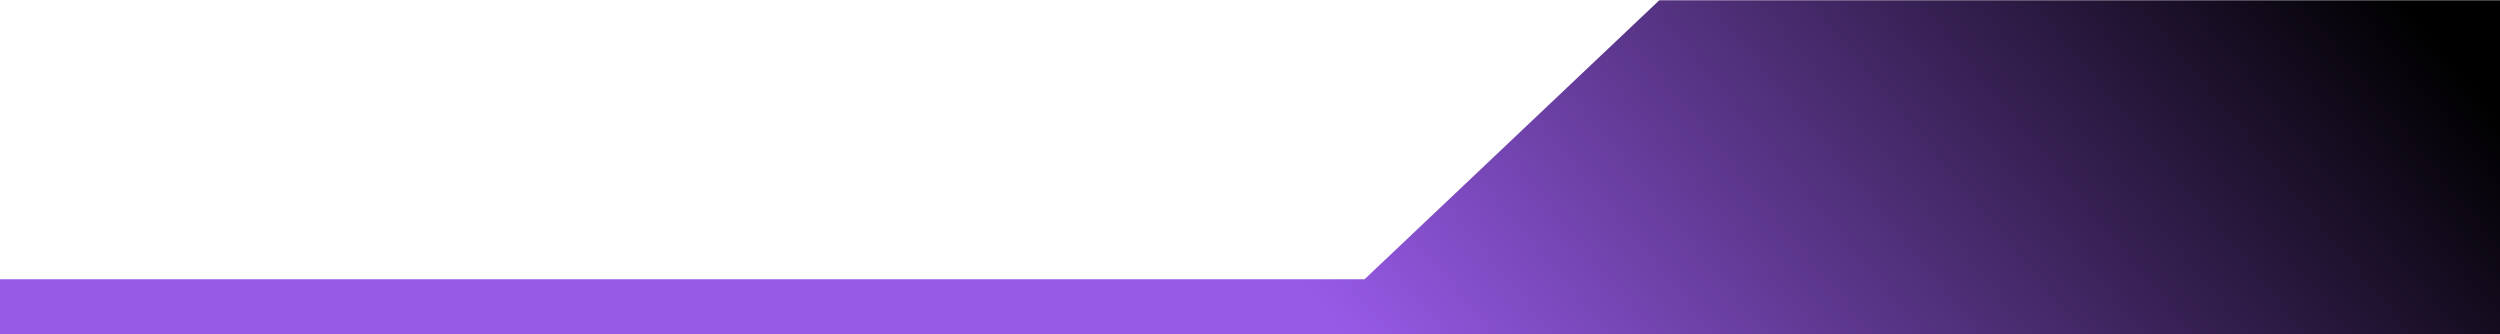 <svg width="1600" height="214" viewBox="0 0 1600 214" fill="none" xmlns="http://www.w3.org/2000/svg">
<path d="M1777.75 0.174H1061.95L873.303 178.74H-184.199L-267.77 257.844H1799.32L1777.75 0.174Z" fill="url(#paint0_linear_120_107)"/>
<defs>
<linearGradient id="paint0_linear_120_107" x1="634.683" y1="345.696" x2="1342.67" y2="-236.739" gradientUnits="userSpaceOnUse">
<stop offset="0.28" stop-color="#975AE7"/>
<stop offset="1"/>
</linearGradient>
</defs>
</svg>
